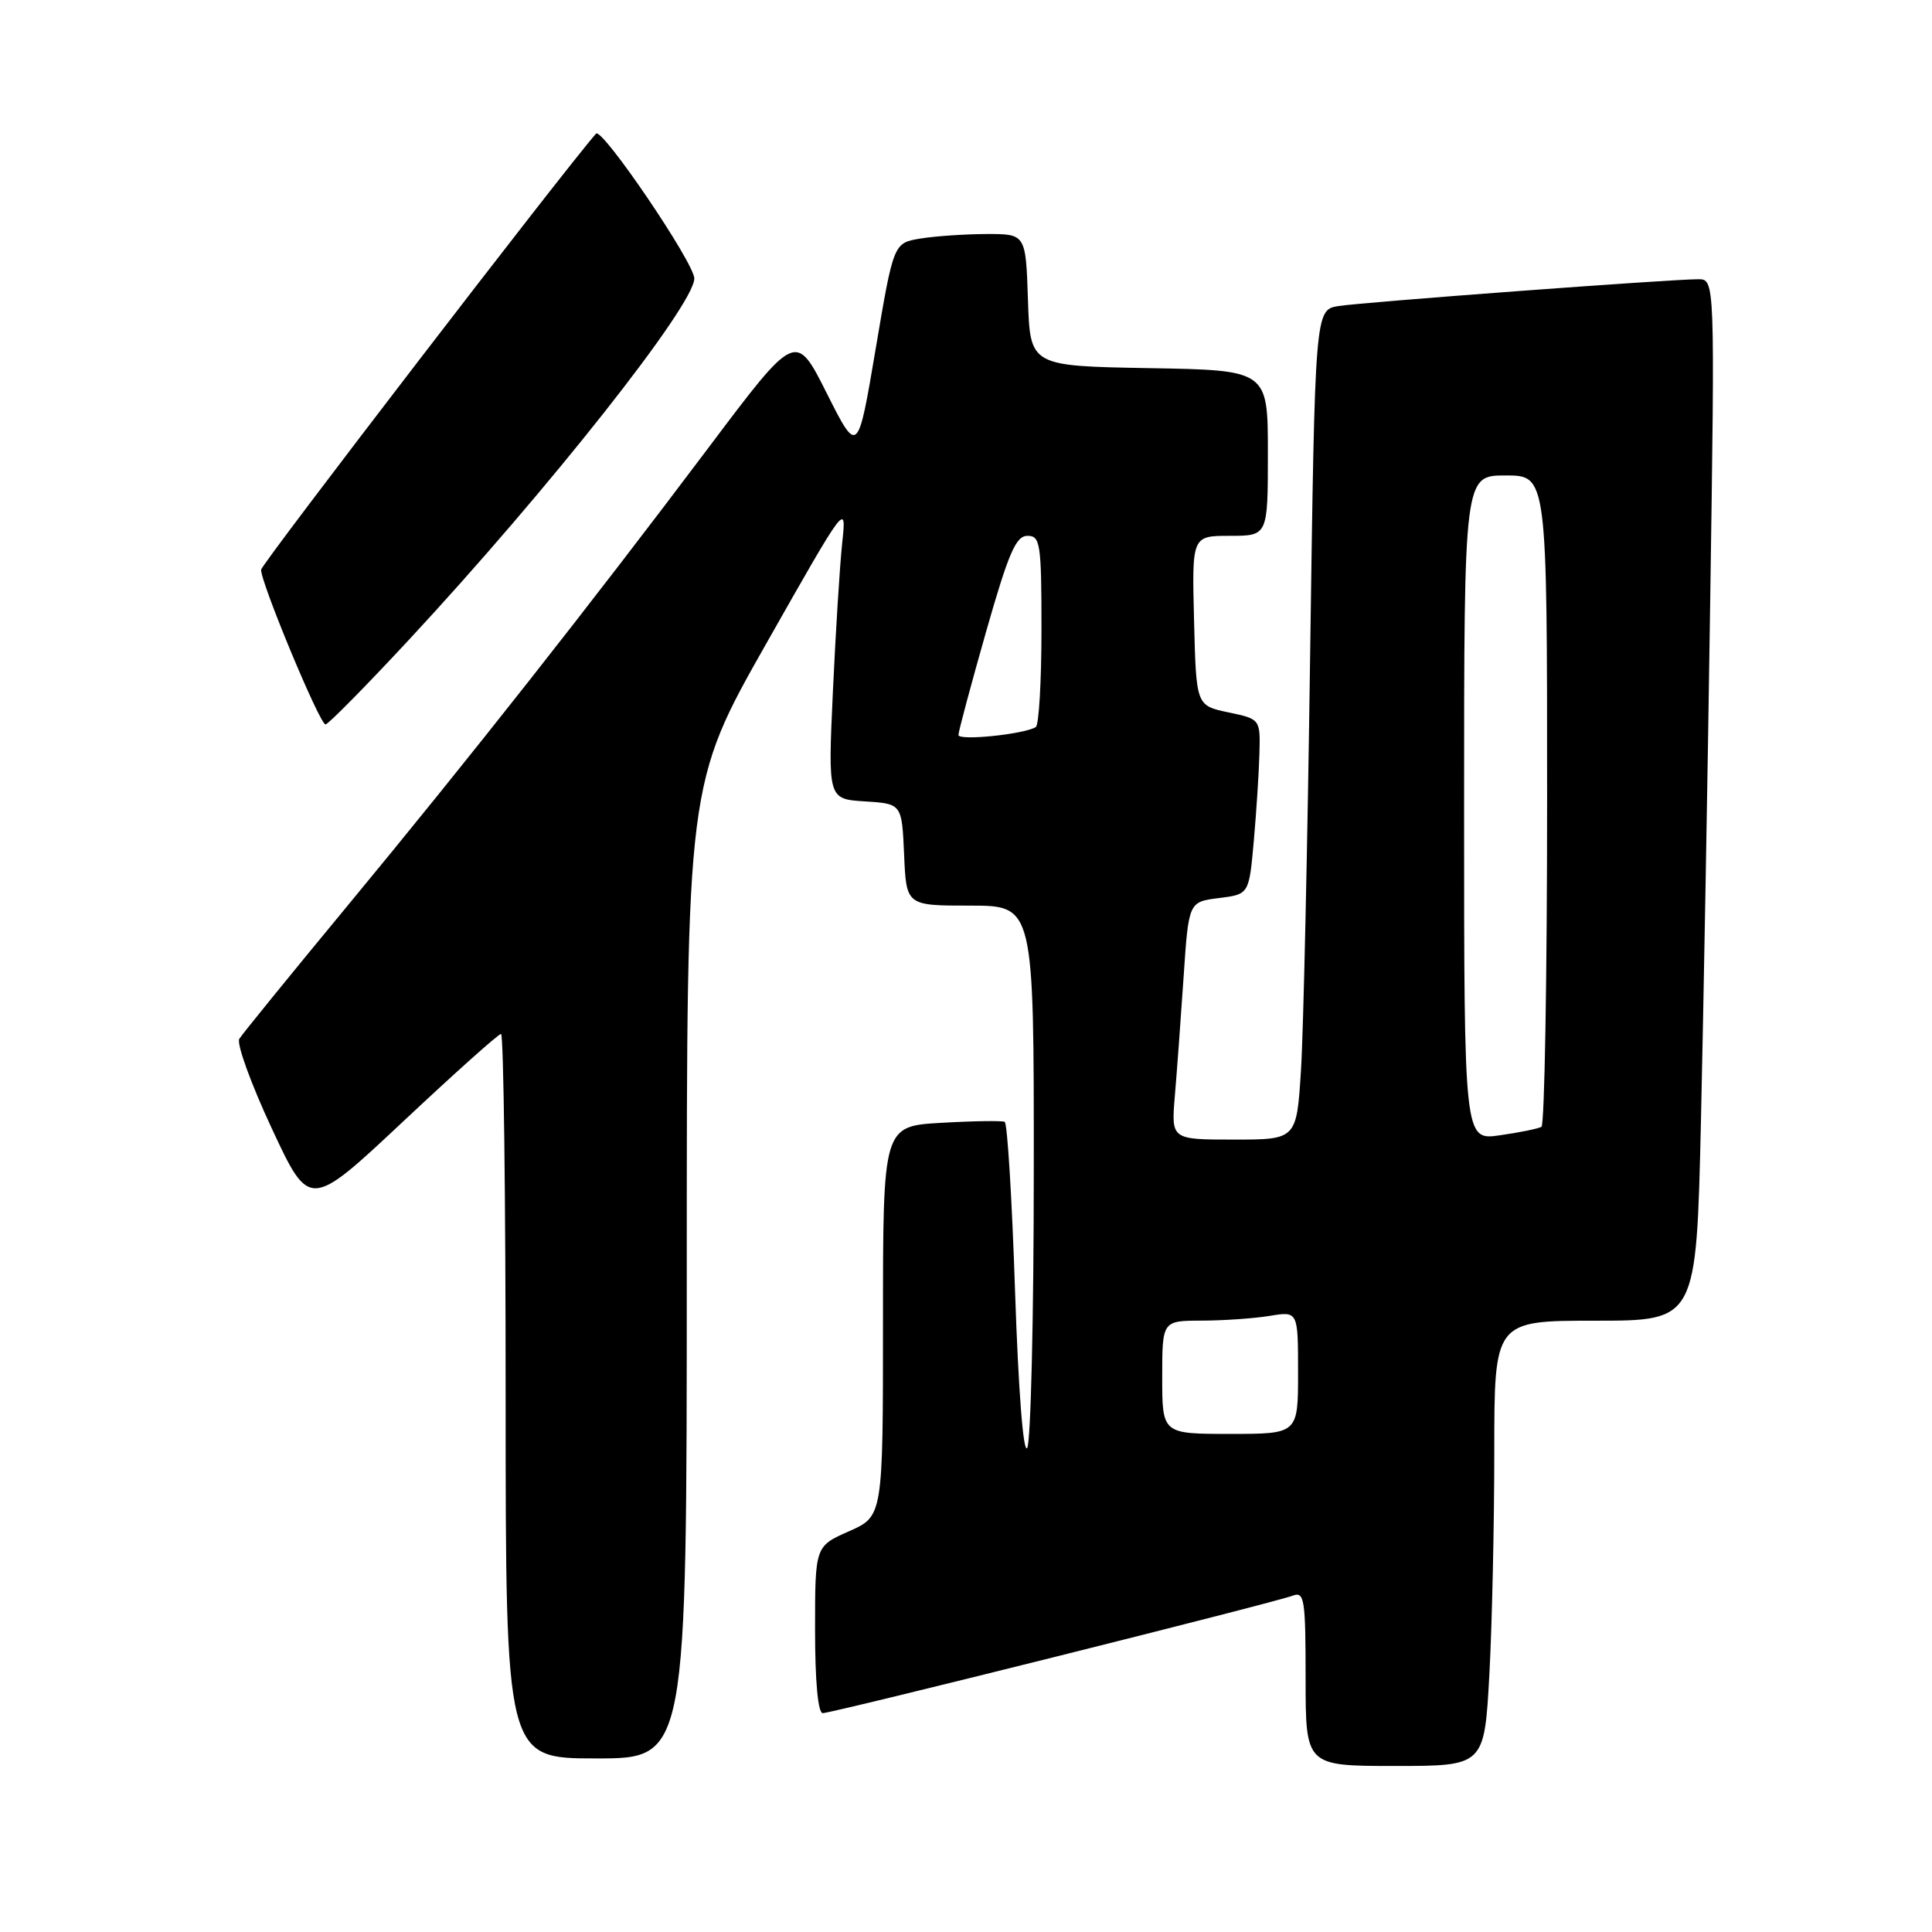 <?xml version="1.0" encoding="UTF-8" standalone="no"?>
<!DOCTYPE svg PUBLIC "-//W3C//DTD SVG 1.1//EN" "http://www.w3.org/Graphics/SVG/1.1/DTD/svg11.dtd" >
<svg xmlns="http://www.w3.org/2000/svg" xmlns:xlink="http://www.w3.org/1999/xlink" version="1.1" viewBox="0 0 256 256">
 <g >
 <path fill="currentColor"
d=" M 197.35 221.84 C 197.71 215.16 198.00 201.88 198.00 192.34 C 198.00 175.00 198.00 175.00 211.39 175.00 C 224.77 175.00 224.77 175.00 225.38 148.75 C 225.71 134.31 226.27 103.26 226.61 79.75 C 227.24 37.00 227.24 37.00 225.02 37.00 C 221.29 37.00 180.71 40.03 177.37 40.55 C 174.24 41.05 174.24 41.05 173.60 86.77 C 173.26 111.92 172.71 136.66 172.39 141.75 C 171.81 151.00 171.81 151.00 163.50 151.00 C 155.19 151.00 155.19 151.00 155.67 145.25 C 155.94 142.09 156.46 135.00 156.83 129.50 C 157.50 119.50 157.50 119.50 161.50 119.00 C 165.50 118.50 165.50 118.50 166.13 111.50 C 166.47 107.65 166.81 102.43 166.88 99.89 C 167.00 95.28 167.00 95.28 162.75 94.39 C 158.50 93.49 158.50 93.49 158.22 82.25 C 157.93 71.00 157.93 71.00 162.97 71.00 C 168.00 71.00 168.00 71.00 168.00 60.03 C 168.00 49.05 168.00 49.05 152.25 48.78 C 136.50 48.50 136.50 48.50 136.21 39.75 C 135.92 31.00 135.92 31.00 130.71 31.01 C 127.84 31.02 123.90 31.29 121.95 31.61 C 118.40 32.20 118.40 32.20 116.03 46.23 C 113.66 60.27 113.66 60.27 109.55 52.11 C 105.45 43.94 105.45 43.94 93.97 59.20 C 78.13 80.26 62.17 100.52 46.06 120.00 C 38.56 129.07 32.10 137.02 31.71 137.65 C 31.32 138.28 33.26 143.62 36.01 149.52 C 41.01 160.24 41.01 160.24 53.40 148.62 C 60.21 142.23 66.05 137.00 66.39 137.00 C 66.73 137.00 67.00 158.60 67.00 185.00 C 67.00 233.00 67.00 233.00 79.00 233.00 C 91.00 233.00 91.00 233.00 91.00 168.43 C 91.00 103.86 91.00 103.86 101.59 85.18 C 112.18 66.50 112.18 66.50 111.59 72.00 C 111.27 75.03 110.72 83.89 110.36 91.69 C 109.71 105.88 109.71 105.88 114.61 106.19 C 119.50 106.50 119.50 106.50 119.80 113.25 C 120.09 120.00 120.09 120.00 128.55 120.00 C 137.00 120.00 137.00 120.00 136.98 155.25 C 136.98 174.64 136.58 191.11 136.11 191.86 C 135.59 192.67 134.94 184.21 134.50 171.10 C 134.10 158.93 133.48 148.83 133.13 148.65 C 132.78 148.48 129.01 148.53 124.75 148.78 C 117.00 149.22 117.00 149.22 117.00 175.06 C 117.00 200.91 117.00 200.91 112.50 202.90 C 108.00 204.89 108.00 204.89 108.00 215.94 C 108.00 222.83 108.39 227.00 109.02 227.00 C 110.28 227.00 168.96 212.34 171.31 211.43 C 172.84 210.85 173.00 211.91 173.00 222.39 C 173.00 234.00 173.00 234.00 184.85 234.00 C 196.69 234.00 196.69 234.00 197.35 221.84 Z  M 54.21 84.75 C 72.66 64.89 92.00 40.41 92.00 36.90 C 92.00 34.85 79.76 16.83 78.98 17.71 C 75.14 22.01 34.68 74.68 34.60 75.48 C 34.46 76.97 42.36 95.99 43.13 95.99 C 43.47 96.00 48.46 90.94 54.21 84.75 Z  M 154.00 182.50 C 154.00 175.00 154.00 175.00 159.25 174.99 C 162.14 174.98 166.19 174.70 168.25 174.36 C 172.00 173.74 172.00 173.74 172.00 181.87 C 172.00 190.00 172.00 190.00 163.00 190.00 C 154.00 190.00 154.00 190.00 154.00 182.50 Z  M 194.00 107.06 C 194.00 63.00 194.00 63.00 199.50 63.00 C 205.00 63.00 205.00 63.00 205.00 105.94 C 205.00 129.56 204.66 149.08 204.25 149.31 C 203.84 149.55 201.36 150.06 198.75 150.43 C 194.00 151.12 194.00 151.12 194.00 107.06 Z  M 127.00 97.39 C 127.00 96.93 128.64 90.81 130.64 83.78 C 133.63 73.29 134.61 71.00 136.14 71.00 C 137.85 71.00 138.00 71.98 138.00 83.44 C 138.00 90.28 137.66 96.09 137.25 96.34 C 135.69 97.30 127.00 98.19 127.00 97.39 Z "/>
</g>
</svg>